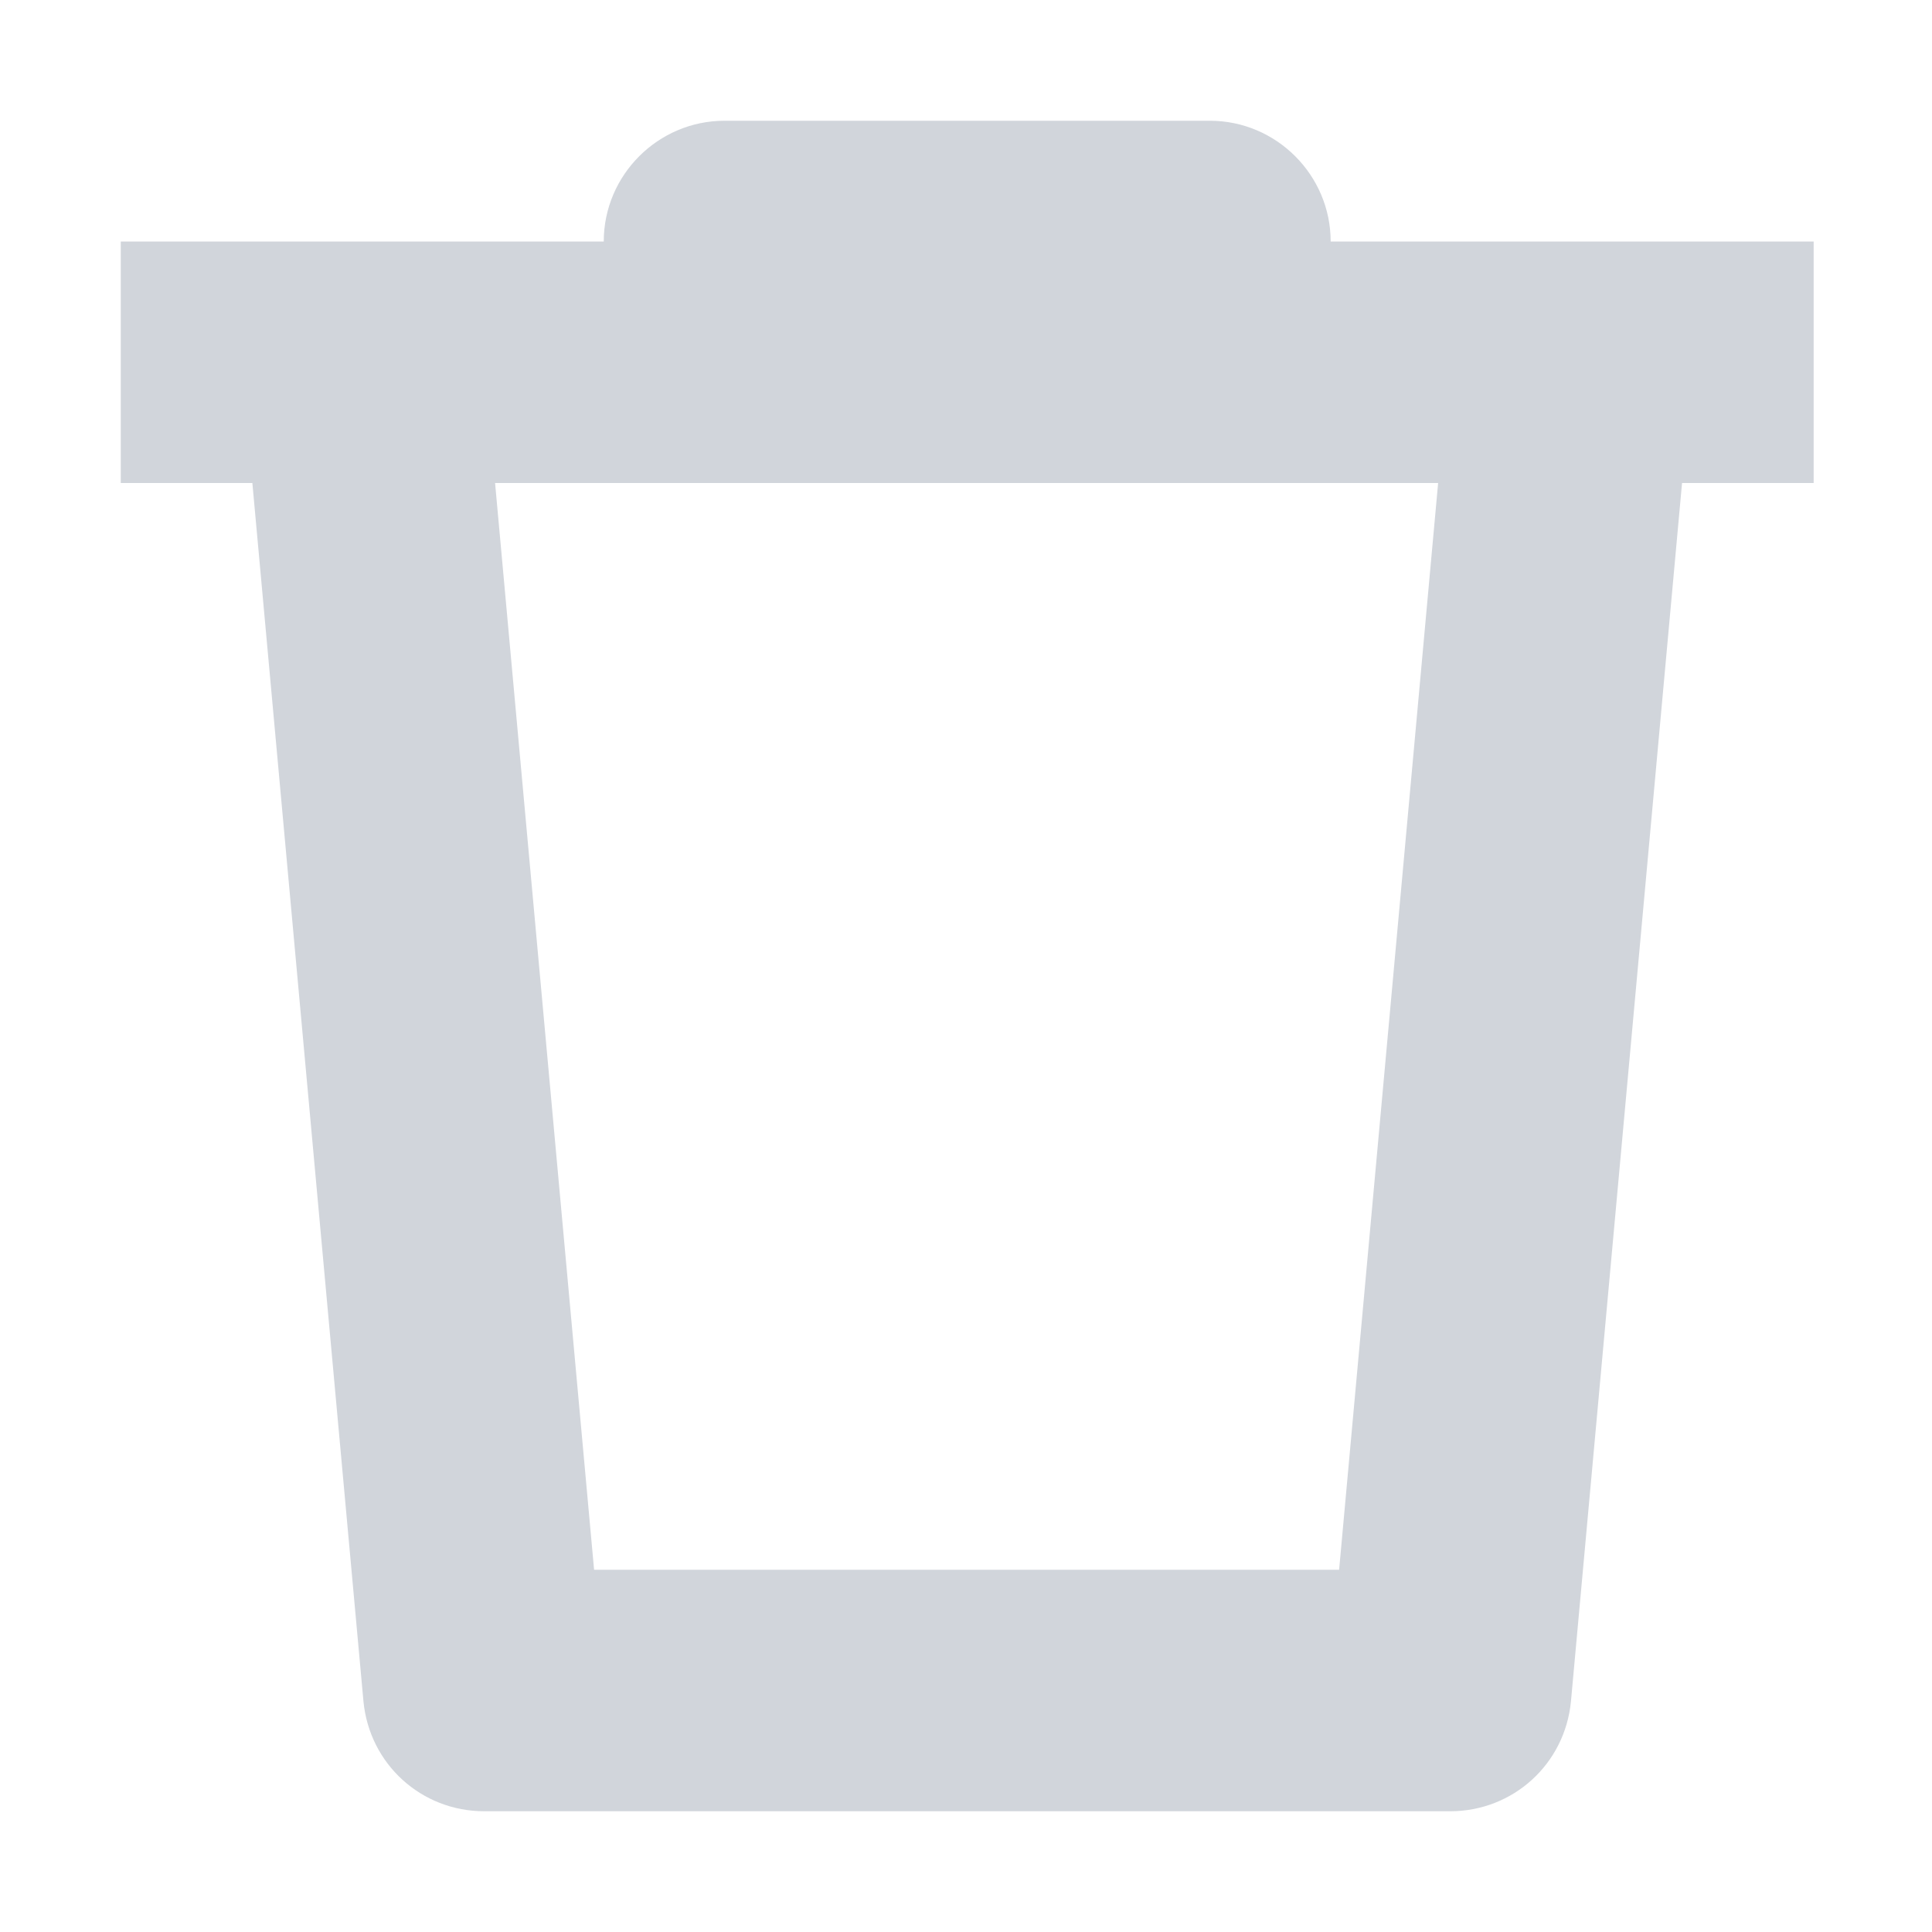<?xml version="1.0" encoding="UTF-8"?><svg id="a" xmlns="http://www.w3.org/2000/svg" viewBox="0 0 16 16"><defs><style>.b{fill:#d1d5db;fill-rule:evenodd;stroke-width:0px;}</style></defs><path class="b" d="m6,1c-.55,0-1,.45-1,1H1v2h1.09l.92,10.09c.05.52.48.91,1,.91h8c.52,0,.95-.39,1-.91l.92-10.09h1.09v-2h-4c0-.55-.45-1-1-1h-4Zm0,3h-1.9l.82,9h6.17l.82-9h-5.9Z"/></svg>